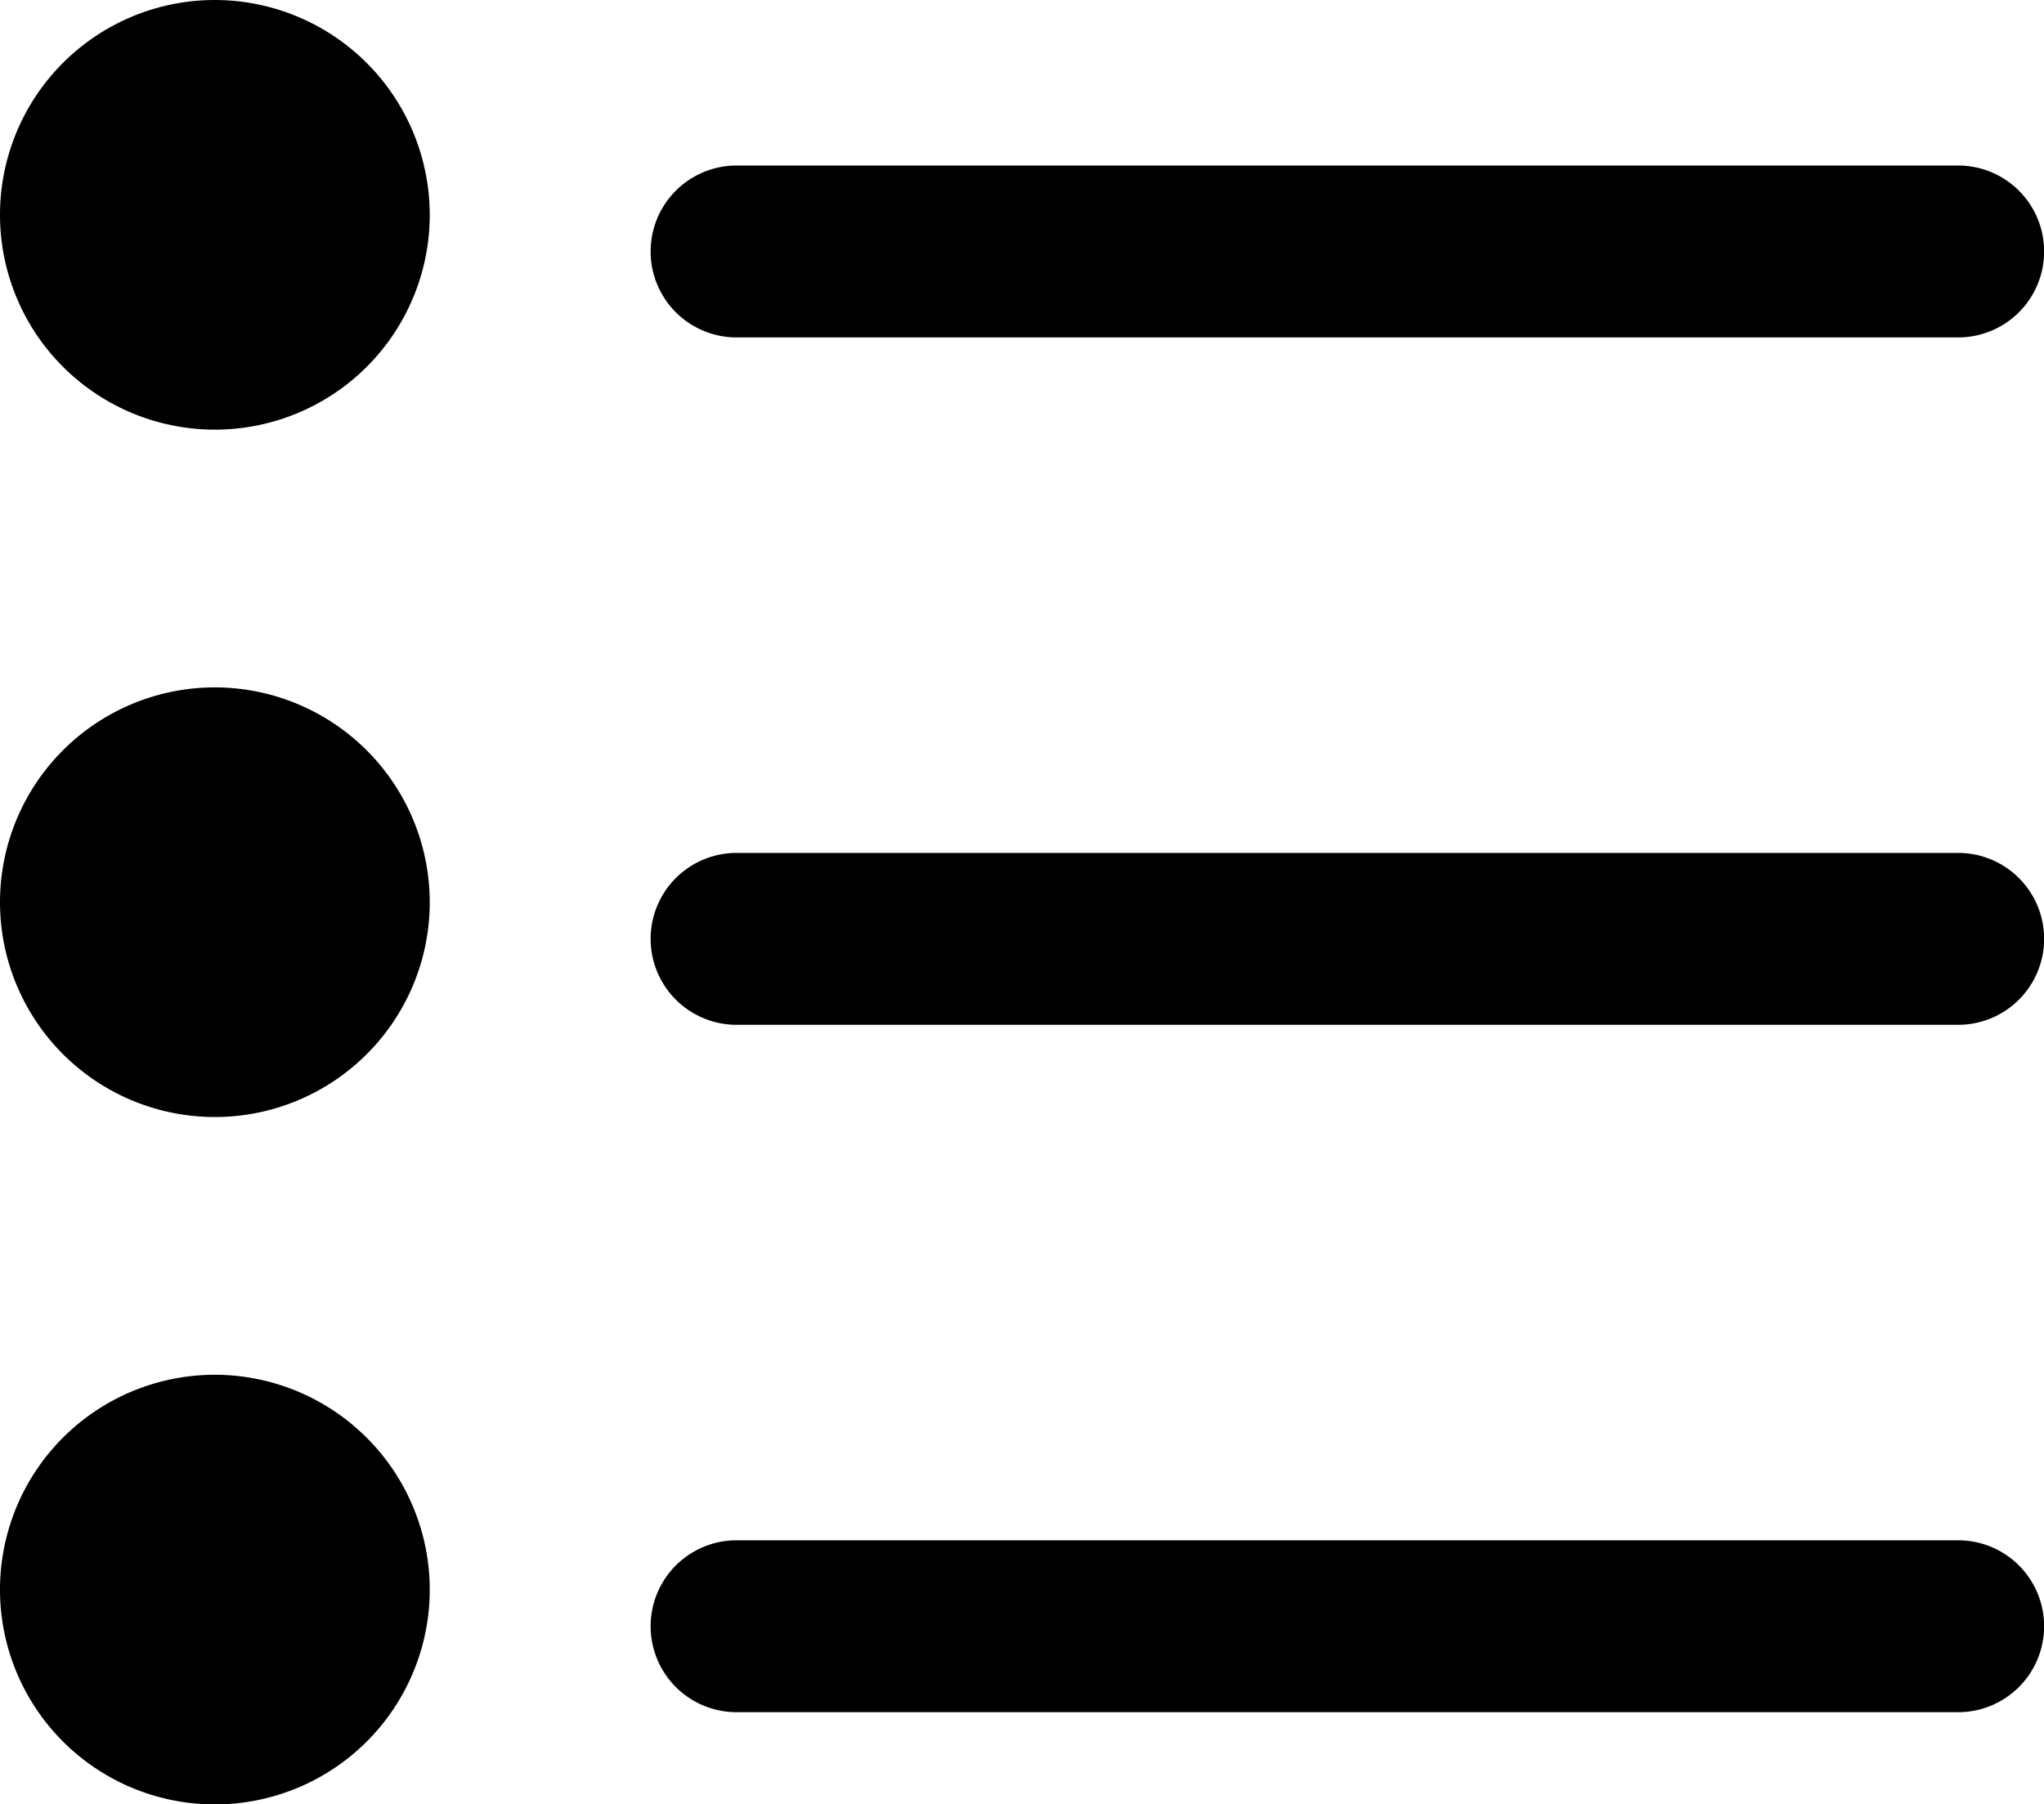 <svg xmlns="http://www.w3.org/2000/svg" viewBox="0 0 80 70.63"><title>asset-review_sheet</title><path class="a" d="M8.41 0a8.41 8.41 0 1 0 8.41 8.41A8.42 8.42 0 0 0 8.41 0zm20.42 13.21h47.81a3.365 3.365 0 1 0 0-6.73H28.83a3.365 3.365 0 1 0 0 6.73zM8.41 26.91a8.41 8.41 0 1 0 8.41 8.41 8.42 8.42 0 0 0-8.41-8.41zm68.23 6.48H28.83a3.365 3.365 0 1 0 0 6.73h47.81a3.365 3.365 0 1 0 0-6.73zM8.41 53.82a8.41 8.41 0 1 0 8.41 8.41 8.42 8.42 0 0 0-8.41-8.41zm68.23 6.48H28.83a3.365 3.365 0 1 0 0 6.73h47.81a3.365 3.365 0 1 0 0-6.73z"/></svg>